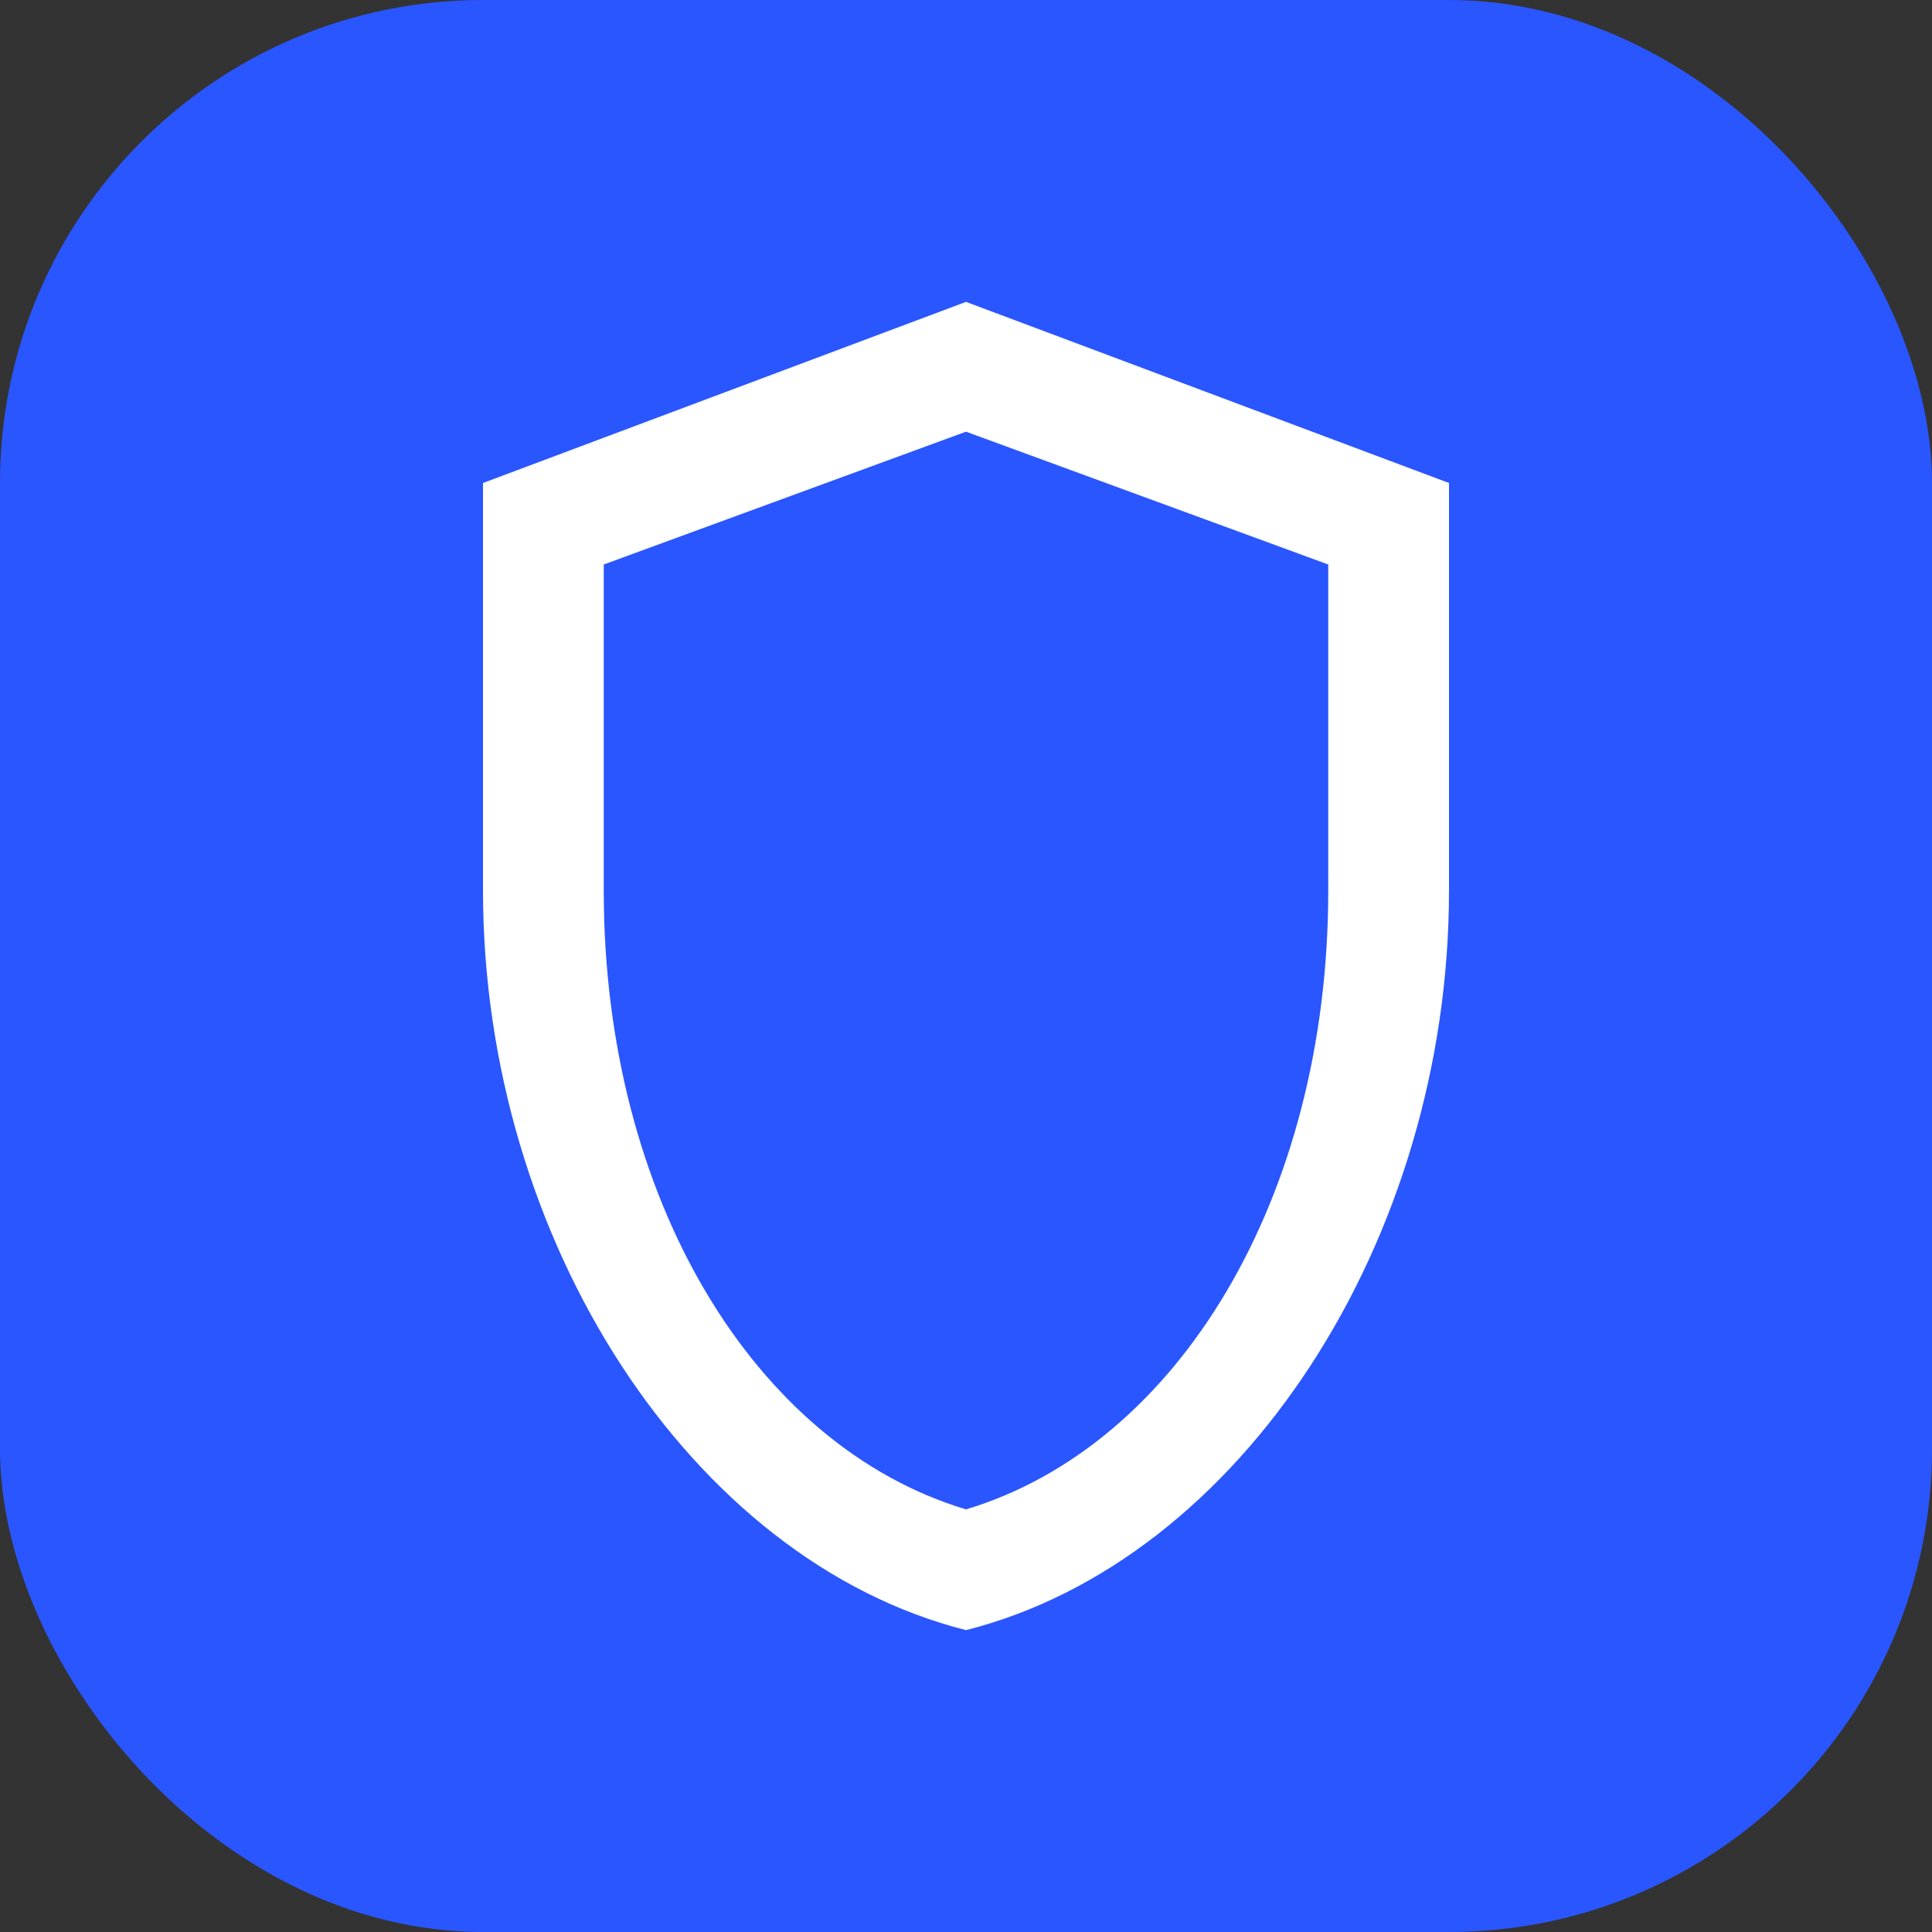 <svg width="64" height="64" viewBox="0 0 64 64" fill="none" xmlns="http://www.w3.org/2000/svg">
  <rect x="0" y="0" width="64" height="64" fill="#333333" stroke="none"/>
  <!-- Background -->
  <rect width="64" height="64" rx="16" fill="#2A56FF"/>
  
  <!-- Shield Outline Icon -->
  <path
    d="M32 10L16 16V29.5C16 41.1 22.9 51.7 32 54C41.1 51.7 48 41.1 48 29.5V16L32 10ZM32 50C25 47.9 20 39.7 20 29.5V18.7L32 14.3L44 18.7V29.5C44 39.7 39 47.9 32 50Z"
    fill="white"
  />
</svg>
